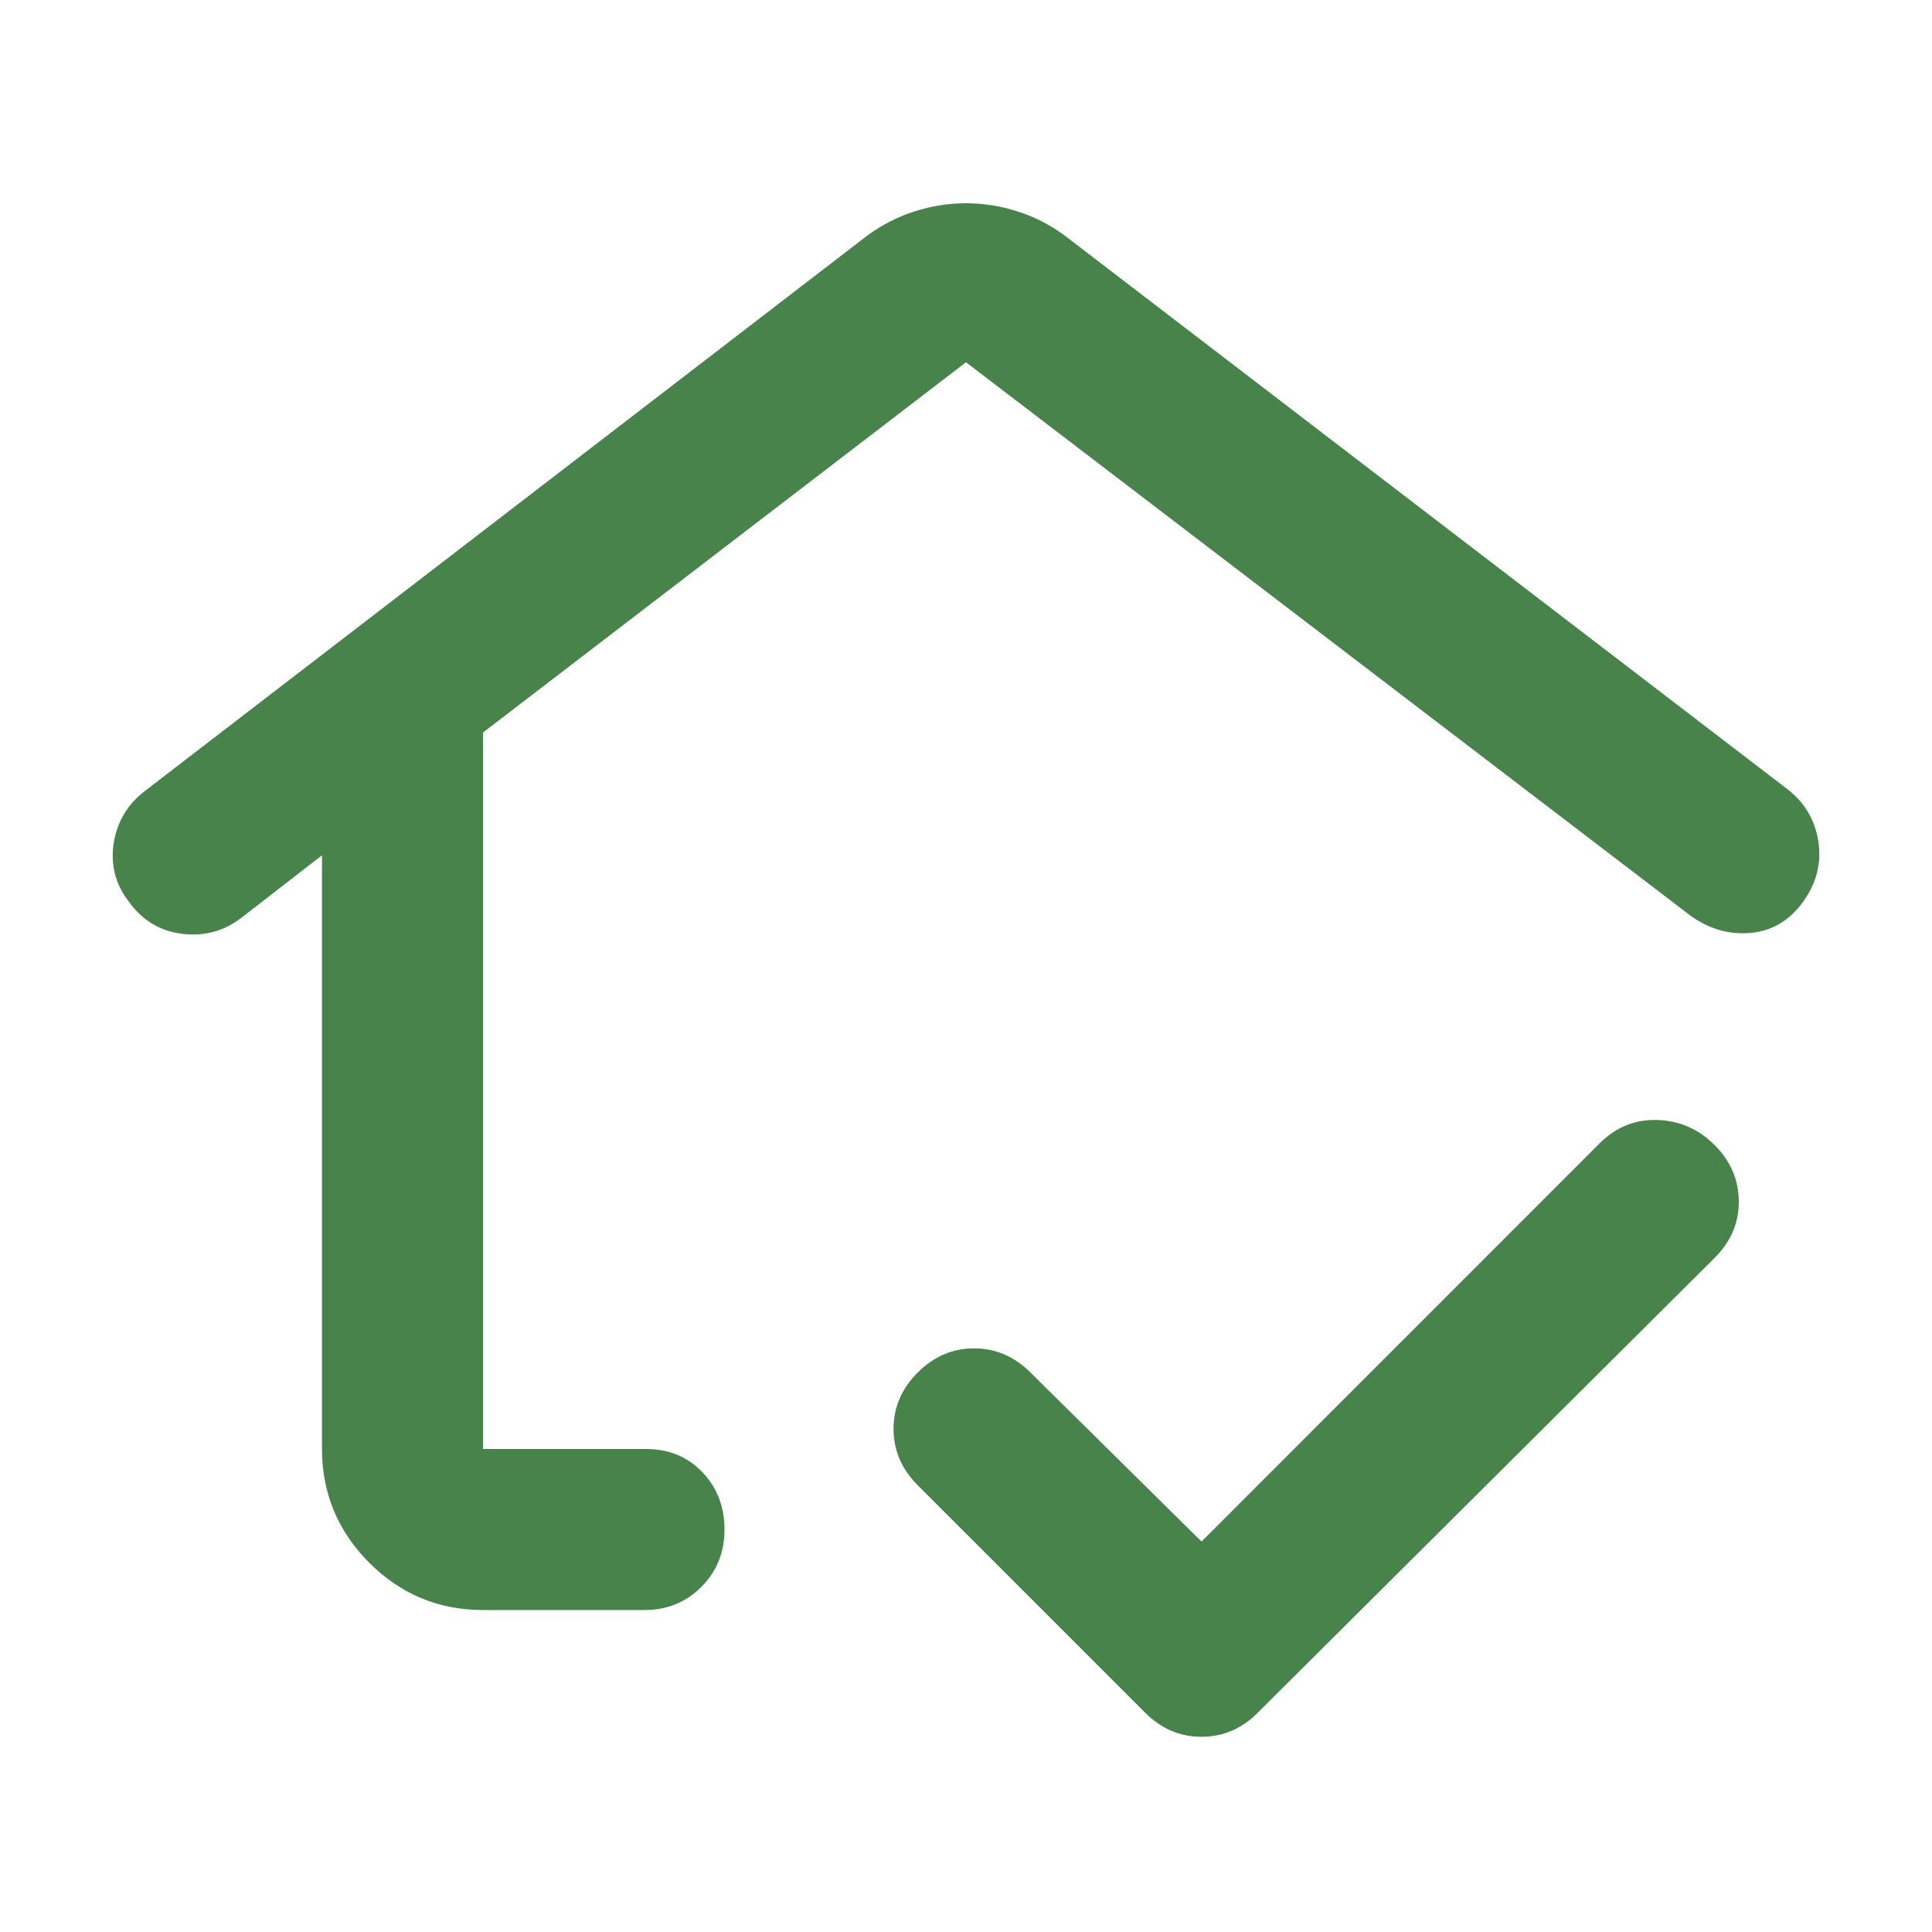 <svg width="20" height="20" viewBox="0 0 20 20" fill="none" xmlns="http://www.w3.org/2000/svg">
<path d="M5 16.667C4.542 16.667 4.149 16.504 3.823 16.178C3.497 15.851 3.334 15.459 3.333 15V8.854L2.5 9.5C2.319 9.639 2.115 9.695 1.886 9.667C1.657 9.639 1.473 9.528 1.333 9.333C1.194 9.153 1.143 8.951 1.177 8.729C1.212 8.507 1.32 8.326 1.5 8.188L8.979 2.438C9.132 2.326 9.295 2.243 9.469 2.188C9.643 2.132 9.82 2.104 10 2.104C10.18 2.104 10.357 2.132 10.532 2.188C10.706 2.243 10.869 2.326 11.021 2.438L18.5 8.167C18.681 8.306 18.788 8.486 18.823 8.708C18.858 8.931 18.806 9.139 18.667 9.333C18.527 9.528 18.347 9.636 18.125 9.657C17.903 9.678 17.695 9.619 17.5 9.479L10 3.75L5 7.583V15H6.688C6.924 15 7.118 15.08 7.271 15.24C7.424 15.4 7.5 15.598 7.5 15.833C7.5 16.069 7.42 16.267 7.26 16.428C7.1 16.588 6.902 16.668 6.667 16.667H5ZM12.438 17.979C12.326 17.979 12.222 17.958 12.125 17.917C12.028 17.875 11.938 17.813 11.854 17.729L9.5 15.375C9.333 15.208 9.25 15.014 9.25 14.792C9.25 14.569 9.333 14.375 9.5 14.208C9.667 14.042 9.861 13.958 10.083 13.958C10.306 13.958 10.5 14.042 10.667 14.208L12.438 15.958L16.562 11.833C16.729 11.667 16.927 11.587 17.157 11.594C17.386 11.601 17.584 11.688 17.75 11.854C17.916 12.02 17.999 12.215 18 12.438C18.001 12.66 17.917 12.855 17.75 13.021L13.021 17.729C12.938 17.813 12.847 17.875 12.75 17.917C12.653 17.958 12.549 17.979 12.438 17.979Z" fill="#47834A"/>
</svg>

